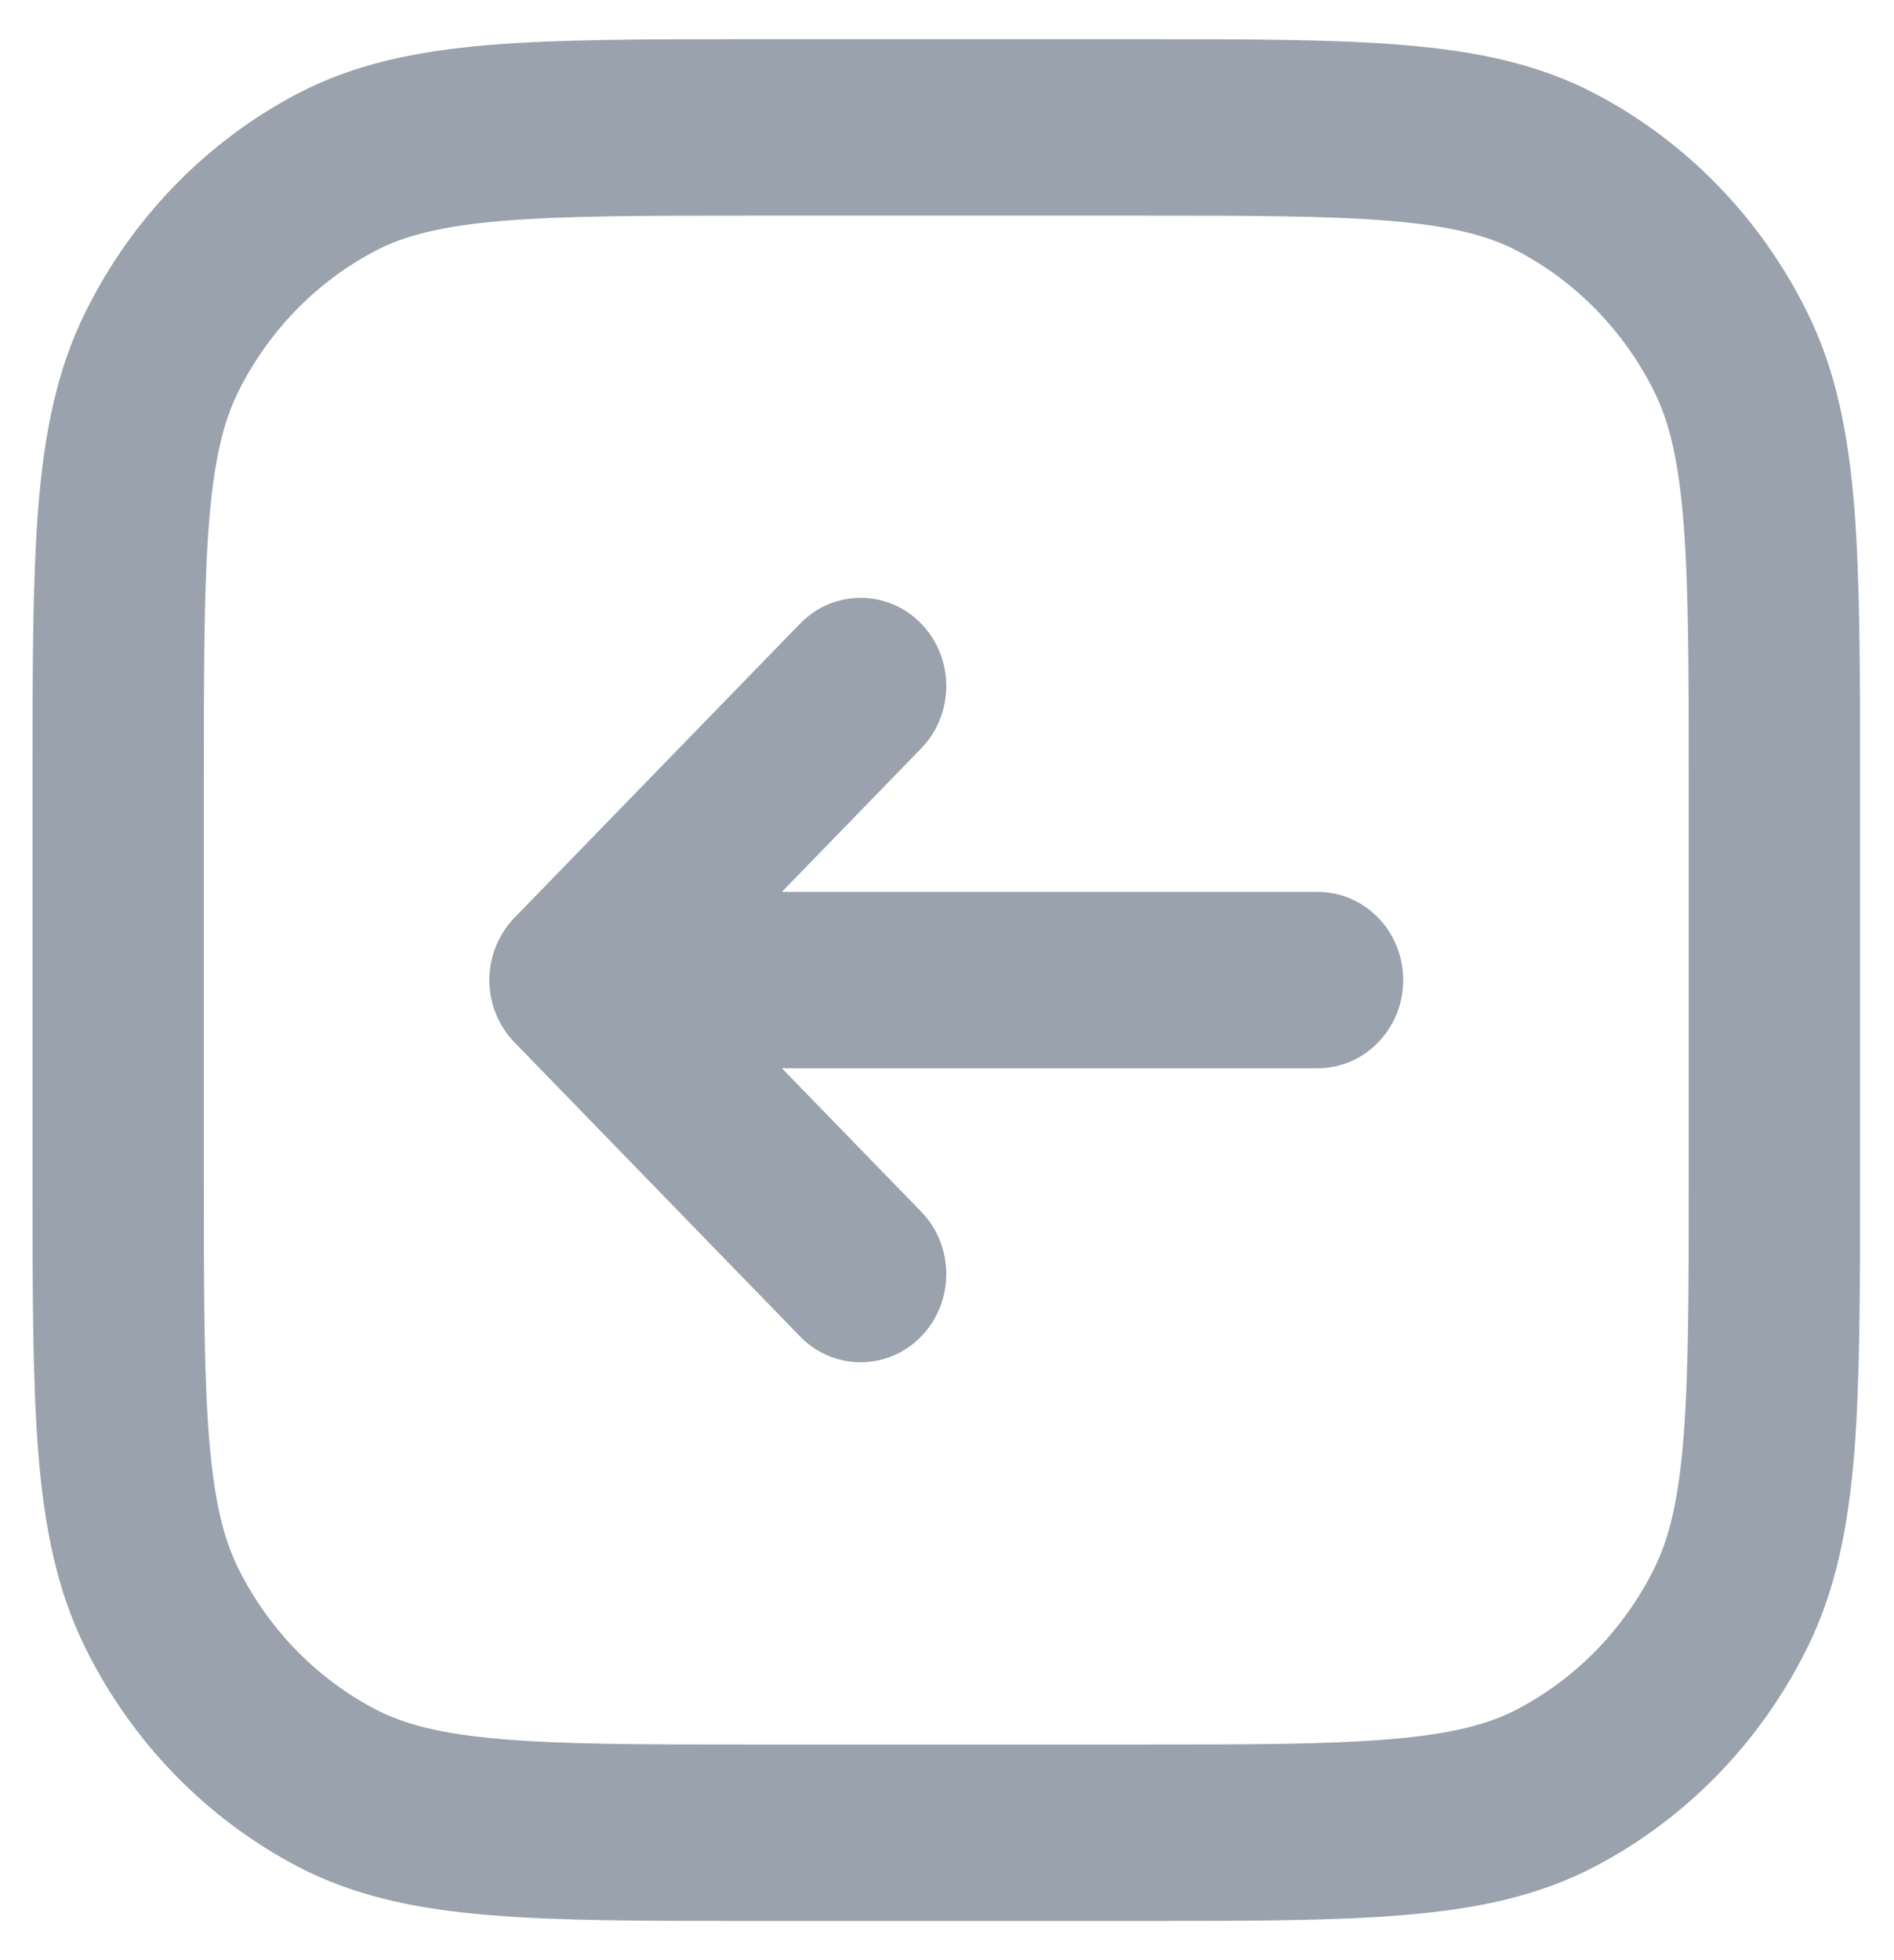 <svg width="29" height="30" viewBox="0 0 29 30" fill="none" xmlns="http://www.w3.org/2000/svg">
<path fill-rule="evenodd" clip-rule="evenodd" d="M17.432 0.6H11.546C9.881 0.6 8.55 0.6 7.476 0.69C6.374 0.783 5.427 0.977 4.556 1.433C3.158 2.167 2.02 3.337 1.308 4.777C0.864 5.672 0.675 6.648 0.585 7.782C0.498 8.888 0.498 10.257 0.498 11.971V18.028C0.498 19.743 0.498 21.112 0.585 22.217C0.675 23.351 0.864 24.327 1.308 25.223C2.02 26.662 3.158 27.832 4.556 28.566C5.427 29.022 6.374 29.217 7.476 29.309C8.55 29.4 9.881 29.4 11.546 29.4H17.432C19.098 29.4 20.428 29.4 21.502 29.309C22.604 29.217 23.552 29.022 24.422 28.566C25.821 27.832 26.958 26.662 27.67 25.223C28.114 24.327 28.303 23.351 28.393 22.217C28.48 21.112 28.48 19.743 28.48 18.028V11.971C28.48 10.257 28.48 8.888 28.393 7.782C28.303 6.648 28.114 5.672 27.67 4.777C26.958 3.337 25.821 2.167 24.422 1.433C23.552 0.977 22.604 0.783 21.502 0.69C20.428 0.6 19.098 0.6 17.432 0.6ZM21.288 3.381C22.228 3.46 22.792 3.609 23.231 3.839C24.136 4.314 24.872 5.071 25.333 6.002C25.556 6.454 25.701 7.035 25.778 8.002C25.856 8.985 25.857 10.243 25.857 12.03V17.97C25.857 19.756 25.856 21.015 25.778 21.997C25.701 22.965 25.556 23.545 25.333 23.997C24.872 24.928 24.136 25.686 23.231 26.16C22.792 26.39 22.228 26.539 21.288 26.618C20.334 26.699 19.11 26.7 17.375 26.7H11.603C9.868 26.7 8.645 26.699 7.69 26.618C6.75 26.539 6.186 26.39 5.747 26.16C4.842 25.686 4.106 24.928 3.645 23.997C3.422 23.545 3.277 22.965 3.2 21.997C3.122 21.015 3.121 19.756 3.121 17.97V12.03C3.121 10.243 3.122 8.985 3.2 8.002C3.277 7.035 3.422 6.454 3.645 6.002C4.106 5.071 4.842 4.314 5.747 3.839C6.186 3.609 6.75 3.46 7.69 3.381C8.645 3.301 9.868 3.3 11.603 3.3H17.375C19.11 3.3 20.334 3.301 21.288 3.381ZM14.105 9.545C13.593 9.018 12.762 9.018 12.25 9.545L7.878 14.045C7.632 14.298 7.493 14.642 7.493 15C7.493 15.358 7.632 15.701 7.878 15.954L12.25 20.454C12.762 20.981 13.593 20.981 14.105 20.454C14.617 19.927 14.617 19.072 14.105 18.545L11.972 16.35L20.173 16.35C20.898 16.35 21.485 15.745 21.485 15C21.485 14.254 20.898 13.65 20.173 13.65L11.972 13.65L14.105 11.454C14.617 10.927 14.617 10.072 14.105 9.545Z" fill="#99A2AD"/>
</svg>
